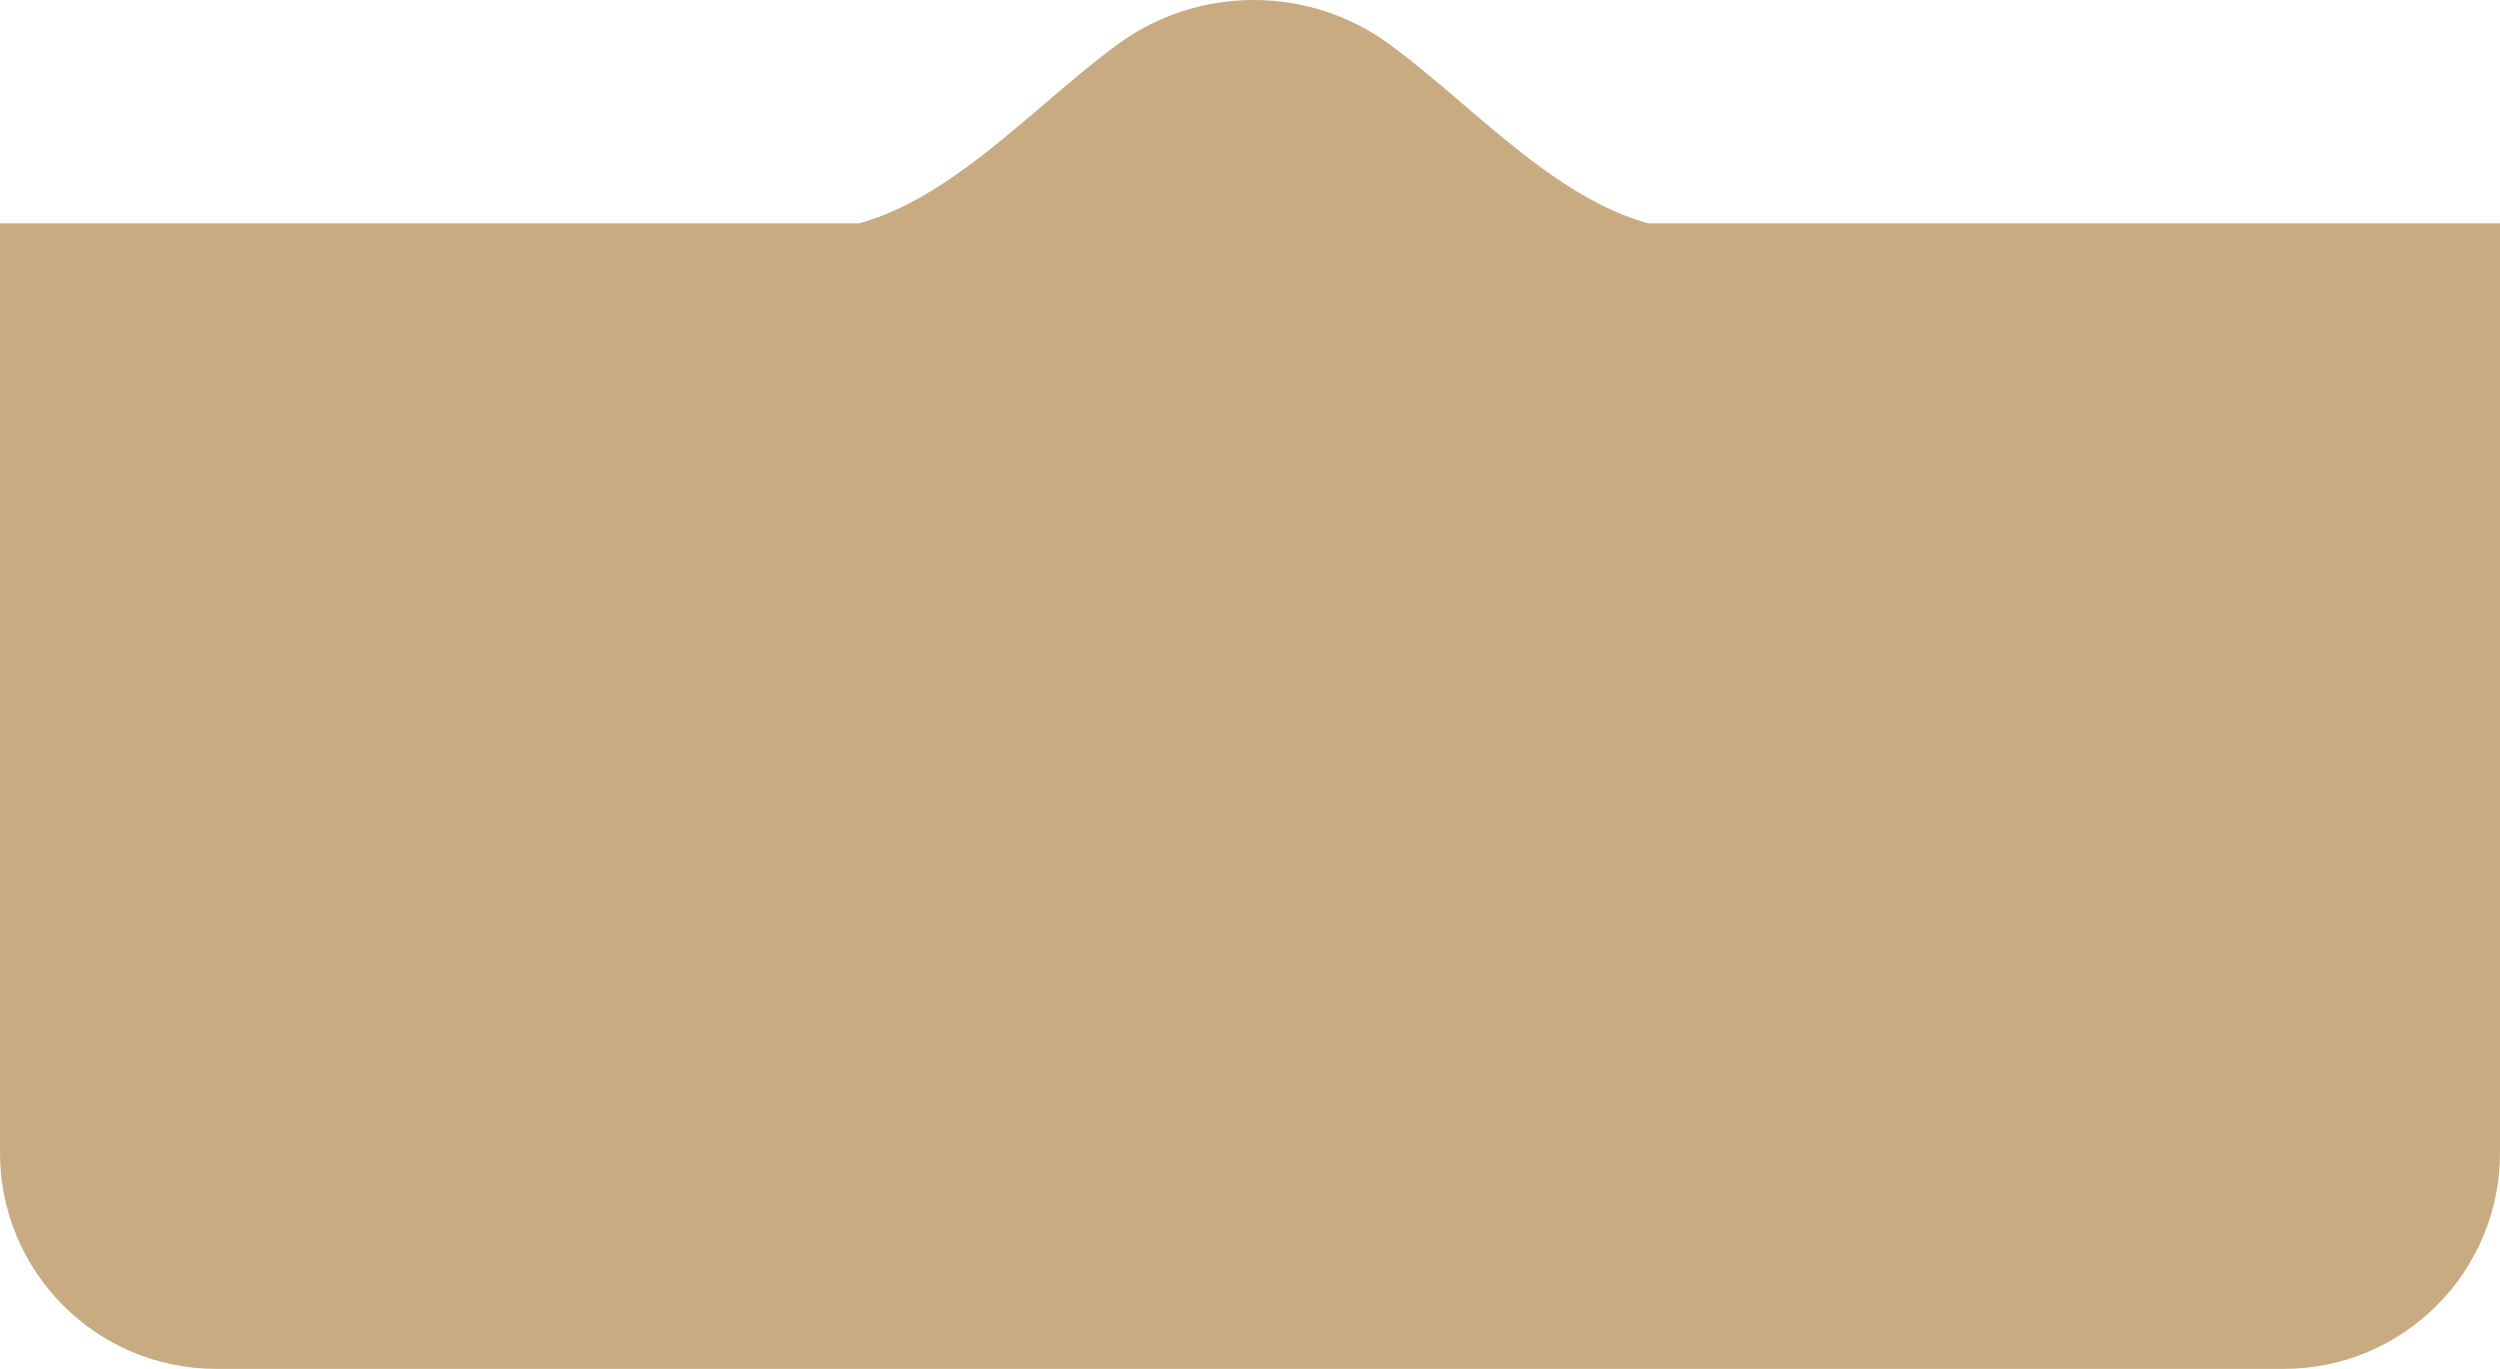 <svg width="347" height="190" viewBox="0 0 347 190" fill="none" xmlns="http://www.w3.org/2000/svg">
<path fill-rule="evenodd" clip-rule="evenodd" d="M0 61.999V31H119.221C128.586 28.431 136.915 21.312 144.99 14.411C148.372 11.521 151.71 8.668 155.06 6.204C160.363 2.304 166.913 0 174 0C181.087 0 187.637 2.304 192.94 6.204C196.29 8.668 199.628 11.521 203.01 14.411C211.085 21.312 219.414 28.431 228.779 31H347V61.999V81.499V160C347 176.569 333.569 190 317 190H30C13.431 190 0 176.569 0 160V81.499V61.999Z" fill="#C9AB81"/>
</svg>
